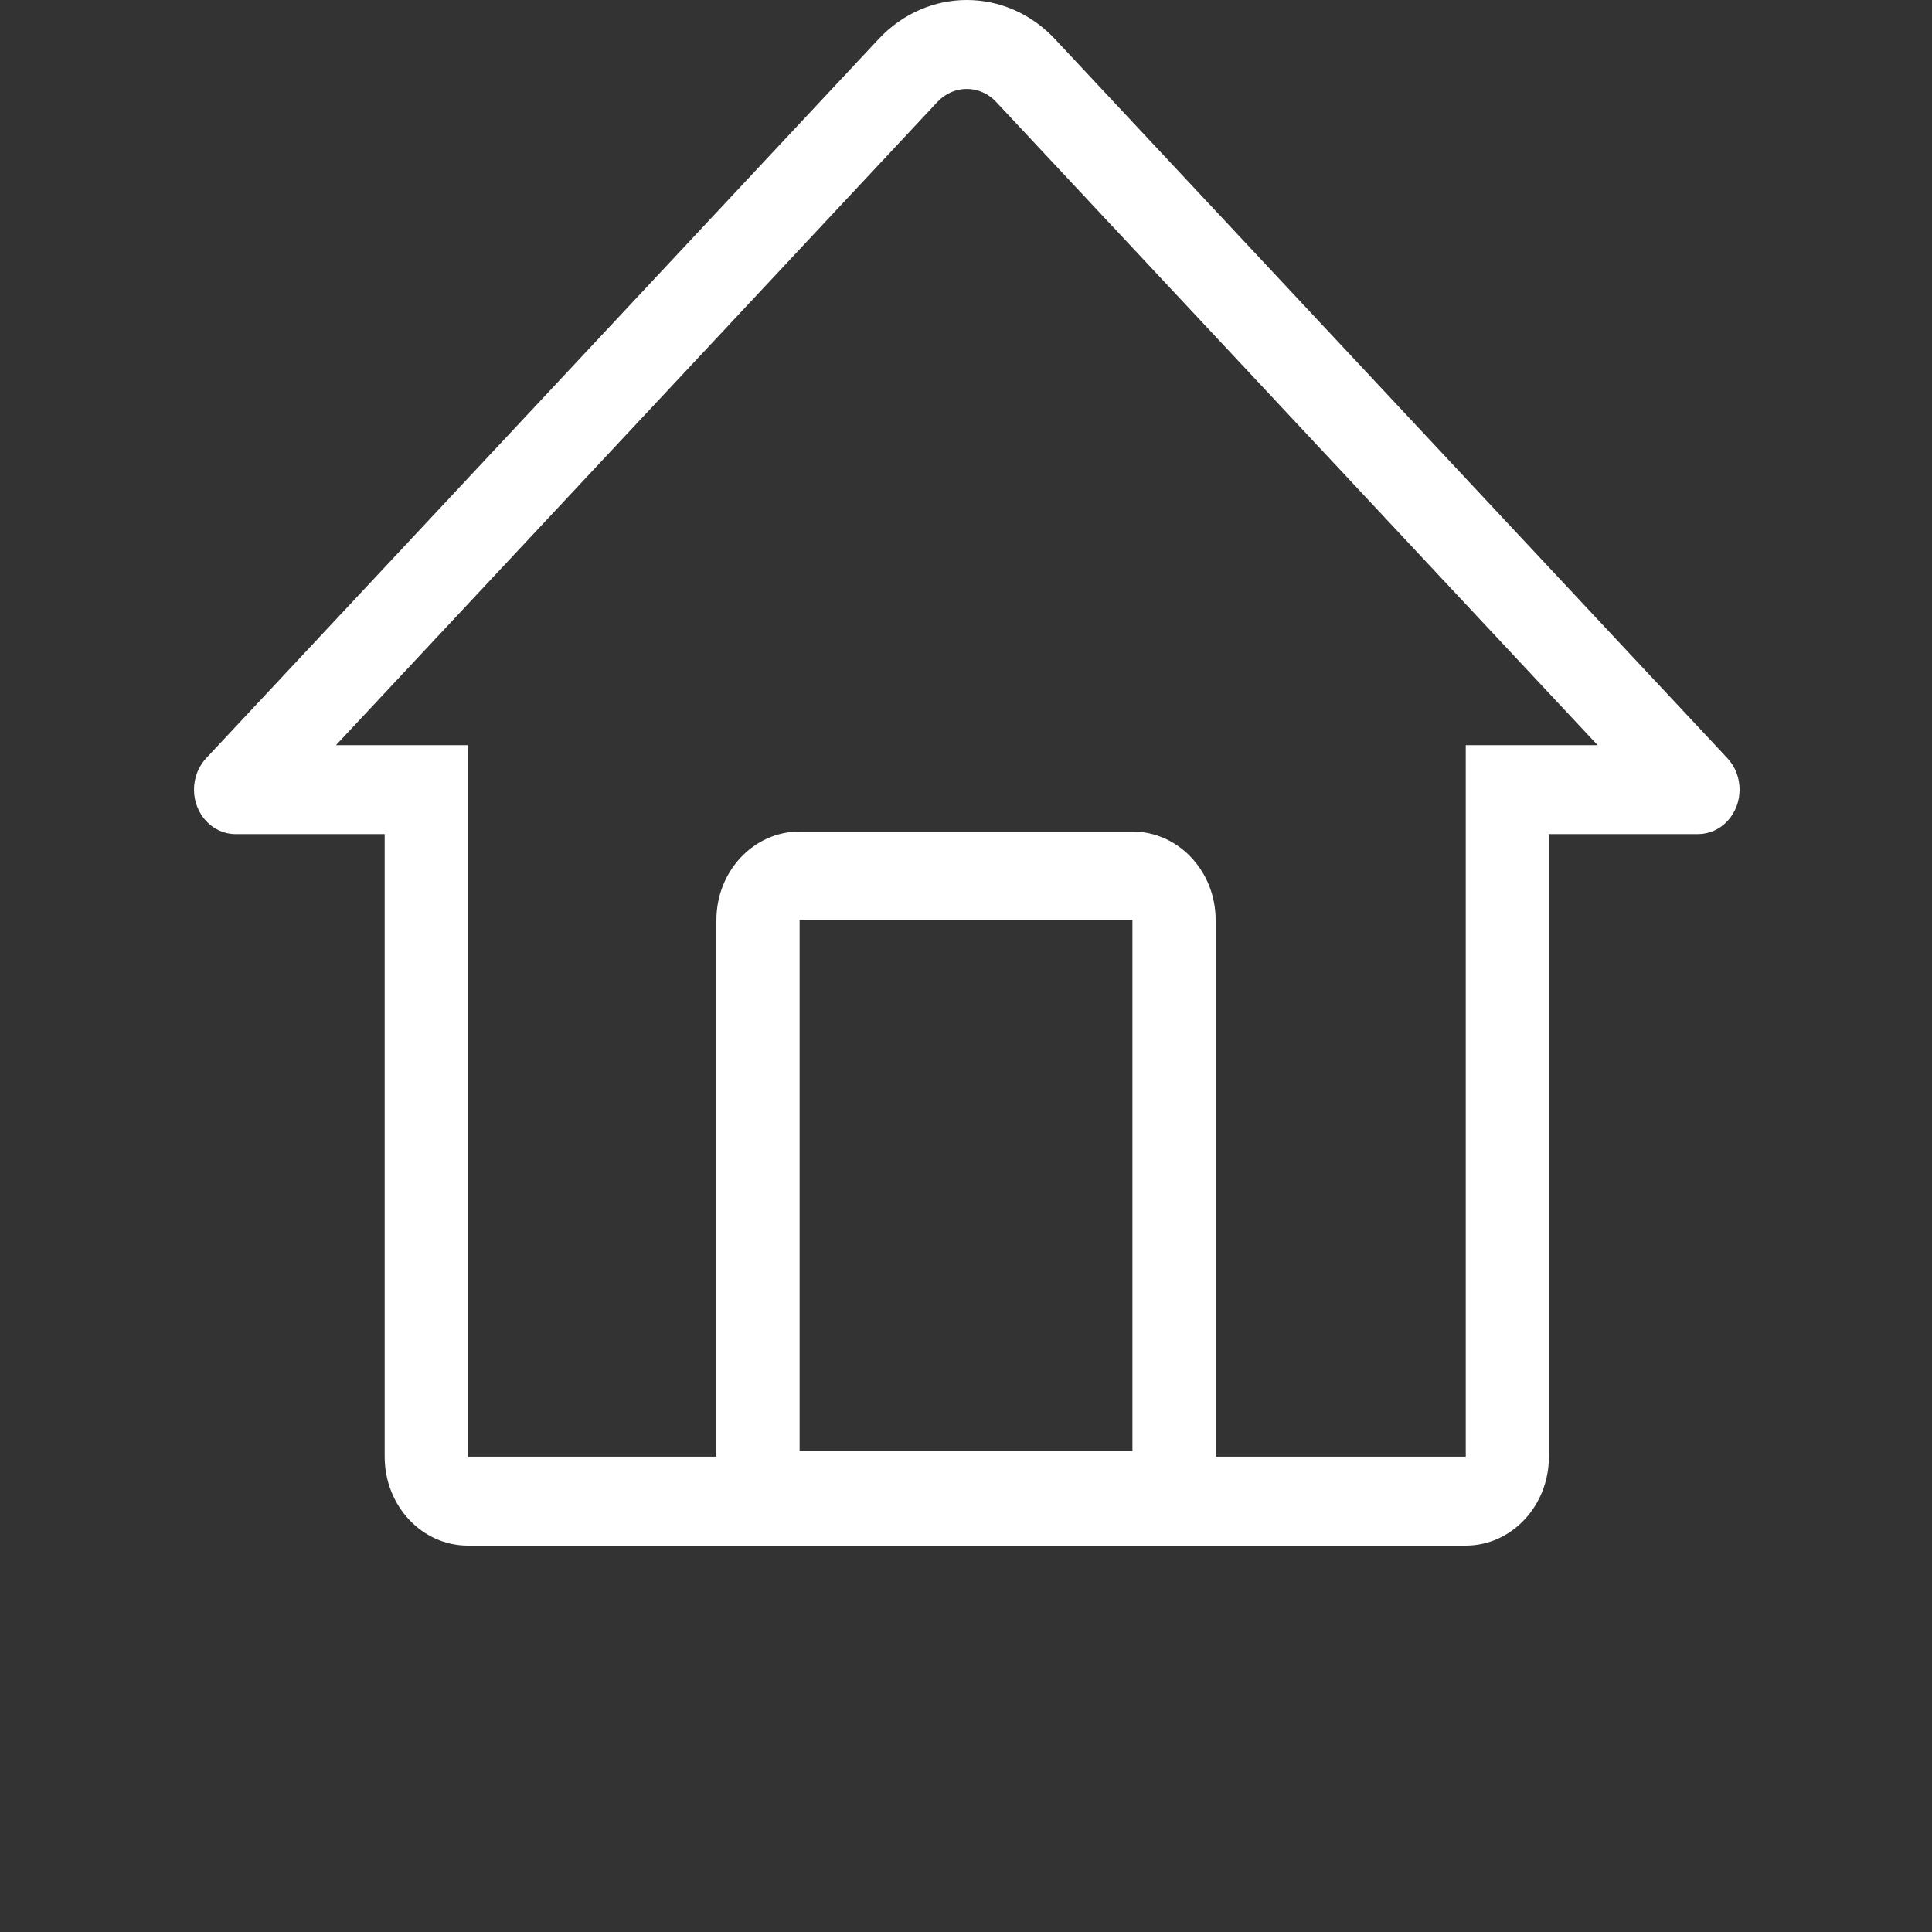 <?xml version="1.0" encoding="utf-8"?>
<!-- Generator: Adobe Illustrator 16.0.0, SVG Export Plug-In . SVG Version: 6.00 Build 0)  -->
<!DOCTYPE svg PUBLIC "-//W3C//DTD SVG 1.1//EN" "http://www.w3.org/Graphics/SVG/1.1/DTD/svg11.dtd">
<svg version="1.1" id="Layer_1" xmlns="http://www.w3.org/2000/svg" xmlns:xlink="http://www.w3.org/1999/xlink" x="0px" y="0px"
	 width="1144px" height="1144px" viewBox="0 0 1144 1144" enable-background="new 0 0 1144 1144" xml:space="preserve">
<rect x="0" y="0" width="1144" height="1144" fill="#333333" stroke="none"/>
<title>icon</title>
<path fill="#FFFFFF" d="M589.877,60.375c-9.615-10.283-25.204-10.283-34.819,0L198.929,441.24h78.088v421.297h590.901V441.24h78.088L589.877,60.375
	L589.877,60.375z M917.16,493.902v368.635c0,29.086-22.047,52.663-49.242,52.663H277.017c-27.196,0-49.242-23.577-49.242-52.663
	V493.902h-88.286c-13.597,0-24.62-11.788-24.62-26.331c0-6.982,2.594-13.681,7.212-18.618L520.239,23.137
	c28.845-30.85,75.611-30.85,104.457,0l398.16,425.815c9.614,10.283,9.614,26.954,0,37.237c-4.618,4.938-10.88,7.712-17.41,7.712
	L917.16,493.902L917.16,493.902z M670.547,859.145V544.773H473.473v314.371H670.547z M473.473,492.378h197.074
	c27.209,0,49.268,23.458,49.268,52.396v366.766H424.205V544.773C424.205,515.837,446.264,492.378,473.473,492.378z"/>
</svg>
